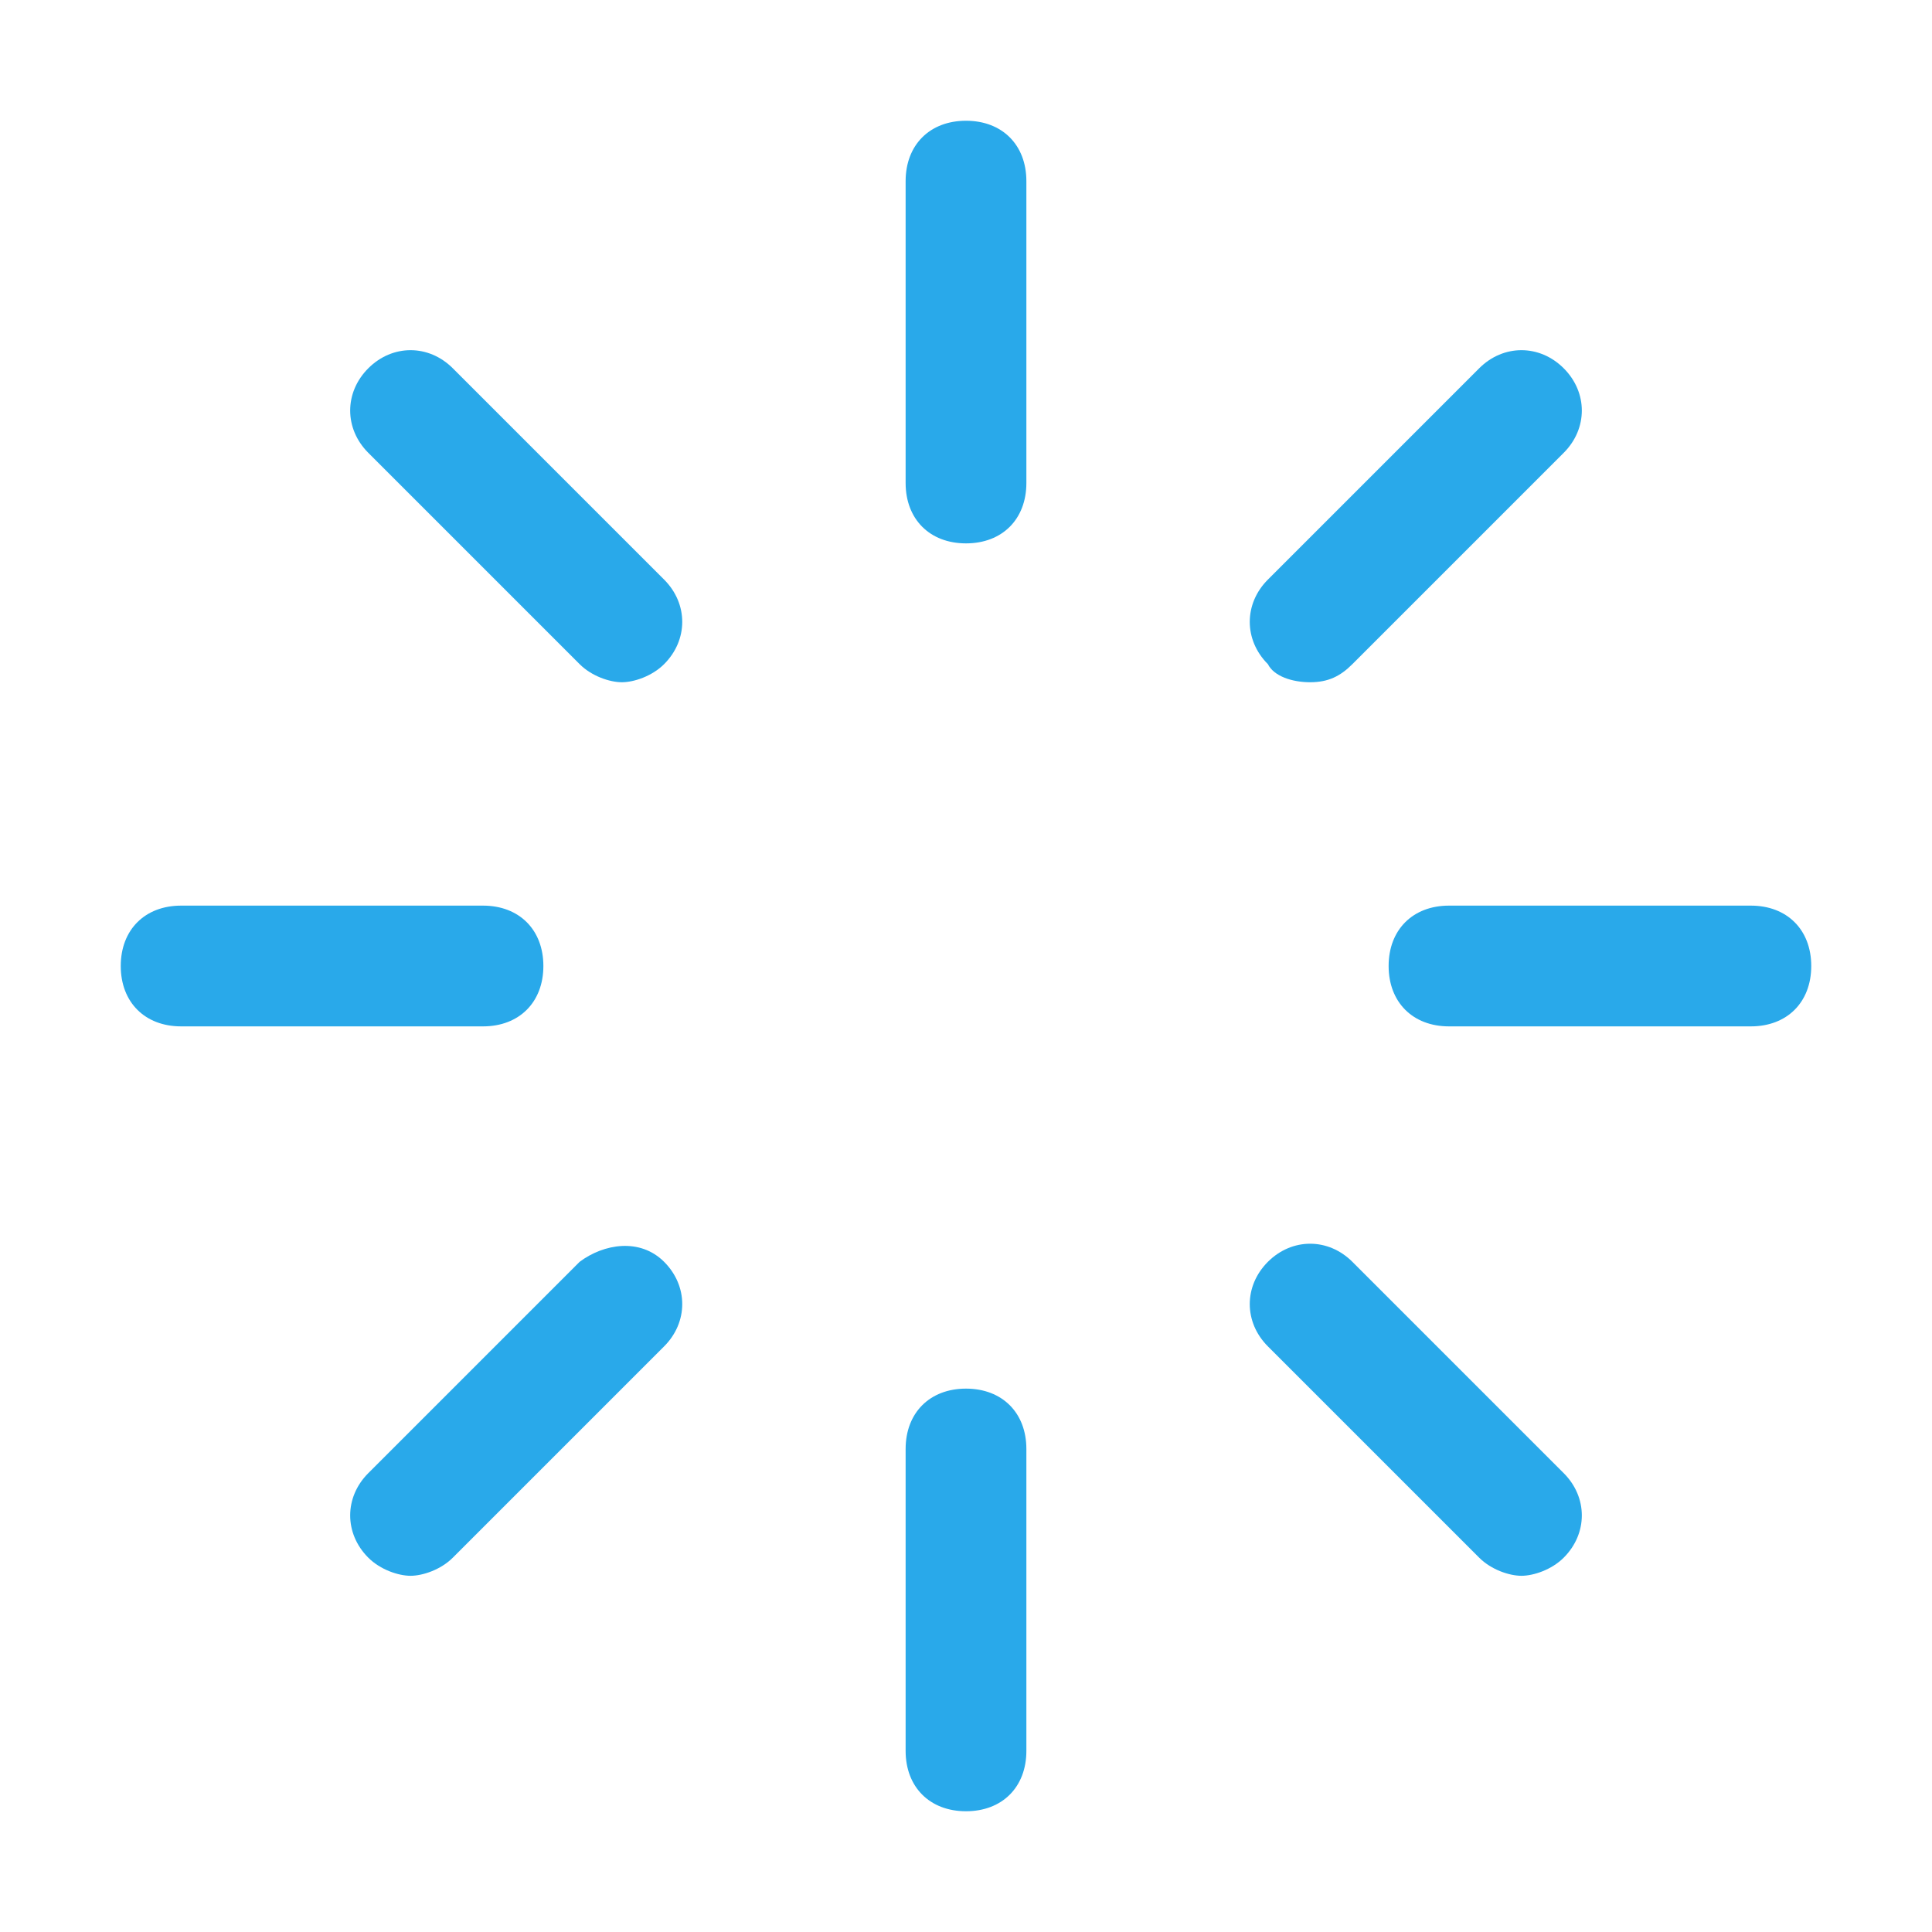 <?xml version="1.0" ?><svg id="Icons" fill="#29a9ea" style="enable-background:new 0 0 32 32;" version="1.1" viewBox="0 0 32 32" xml:space="preserve" xmlns="http://www.w3.org/2000/svg" xmlns:xlink="http://www.w3.org/1999/xlink"><g><path d="M16,2c-0.6,0-1,0.4-1,1v5c0,0.6,0.4,1,1,1s1-0.4,1-1V3C17,2.4,16.6,2,16,2z"/><path d="M7.5,6.1c-0.4-0.4-1-0.4-1.4,0s-0.4,1,0,1.4l3.5,3.5c0.2,0.2,0.5,0.3,0.7,0.3s0.5-0.1,0.7-0.3c0.4-0.4,0.4-1,0-1.4L7.5,6.1   z"/><path d="M9,16c0-0.6-0.4-1-1-1H3c-0.6,0-1,0.4-1,1s0.4,1,1,1h5C8.6,17,9,16.6,9,16z"/><path d="M9.6,20.9l-3.5,3.5c-0.4,0.4-0.4,1,0,1.4c0.2,0.2,0.5,0.3,0.7,0.3s0.5-0.1,0.7-0.3l3.5-3.5c0.4-0.4,0.4-1,0-1.4   S10,20.6,9.6,20.9z"/><path d="M16,23c-0.6,0-1,0.4-1,1v5c0,0.6,0.4,1,1,1s1-0.4,1-1v-5C17,23.4,16.6,23,16,23z"/><path d="M22.4,20.9c-0.4-0.4-1-0.4-1.4,0s-0.4,1,0,1.4l3.5,3.5c0.2,0.2,0.5,0.3,0.7,0.3s0.5-0.1,0.7-0.3c0.4-0.4,0.4-1,0-1.4   L22.4,20.9z"/><path d="M29,15h-5c-0.6,0-1,0.4-1,1s0.4,1,1,1h5c0.6,0,1-0.4,1-1S29.6,15,29,15z"/><path d="M21.7,11.3c0.3,0,0.5-0.1,0.7-0.3l3.5-3.5c0.4-0.4,0.4-1,0-1.4s-1-0.4-1.4,0l-3.5,3.5c-0.4,0.4-0.4,1,0,1.4   C21.1,11.2,21.4,11.3,21.7,11.3z"/></g></svg>